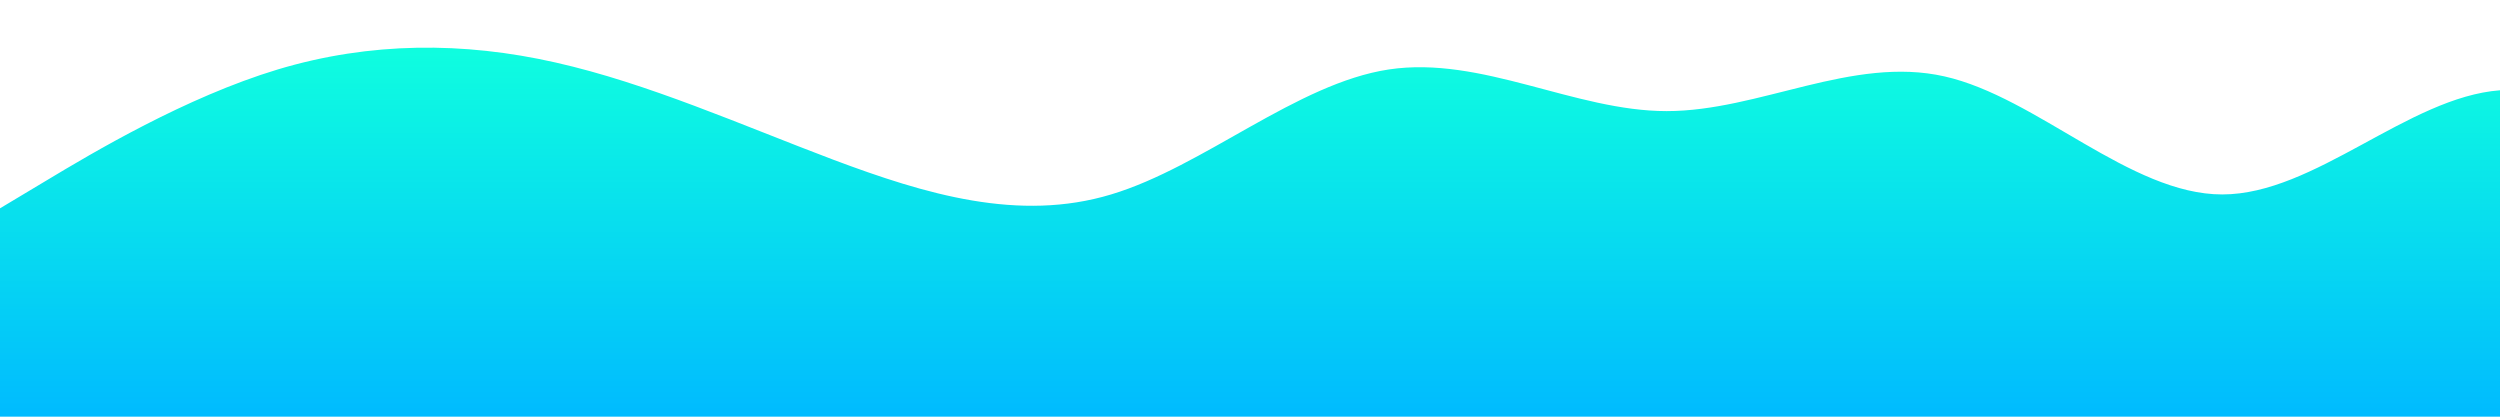 <?xml version="1.0" standalone="no"?>
<svg xmlns:xlink="http://www.w3.org/1999/xlink" id="wave" style="transform:rotate(0deg); transition: 0.3s" viewBox="0 0 1440 240" version="1.1" xmlns="http://www.w3.org/2000/svg"><defs><linearGradient id="sw-gradient-0" x1="0" x2="0" y1="1" y2="0"><stop stop-color="rgb(0, 187, 255)" offset="0%"/><stop stop-color="rgba(15.206, 255, 222.509, 1)" offset="100%"/></linearGradient></defs><path style="transform:translate(0, 0px); opacity:1" fill="url(#sw-gradient-0)" d="M0,120L26.7,104C53.3,88,107,56,160,40C213.3,24,267,24,320,36C373.3,48,427,72,480,92C533.3,112,587,128,640,112C693.3,96,747,48,800,40C853.3,32,907,64,960,64C1013.3,64,1067,32,1120,44C1173.3,56,1227,112,1280,112C1333.3,112,1387,56,1440,52C1493.3,48,1547,96,1600,124C1653.3,152,1707,160,1760,148C1813.3,136,1867,104,1920,84C1973.3,64,2027,56,2080,52C2133.3,48,2187,48,2240,52C2293.3,56,2347,64,2400,80C2453.3,96,2507,120,2560,112C2613.3,104,2667,64,2720,56C2773.3,48,2827,72,2880,104C2933.3,136,2987,176,3040,188C3093.3,200,3147,184,3200,160C3253.3,136,3307,104,3360,104C3413.3,104,3467,136,3520,160C3573.3,184,3627,200,3680,176C3733.3,152,3787,88,3813,56L3840,24L3840,240L3813.3,240C3786.7,240,3733,240,3680,240C3626.7,240,3573,240,3520,240C3466.7,240,3413,240,3360,240C3306.7,240,3253,240,3200,240C3146.7,240,3093,240,3040,240C2986.7,240,2933,240,2880,240C2826.7,240,2773,240,2720,240C2666.7,240,2613,240,2560,240C2506.7,240,2453,240,2400,240C2346.7,240,2293,240,2240,240C2186.7,240,2133,240,2080,240C2026.7,240,1973,240,1920,240C1866.7,240,1813,240,1760,240C1706.7,240,1653,240,1600,240C1546.7,240,1493,240,1440,240C1386.7,240,1333,240,1280,240C1226.7,240,1173,240,1120,240C1066.7,240,1013,240,960,240C906.7,240,853,240,800,240C746.7,240,693,240,640,240C586.7,240,533,240,480,240C426.7,240,373,240,320,240C266.7,240,213,240,160,240C106.7,240,53,240,27,240L0,240Z"/></svg>